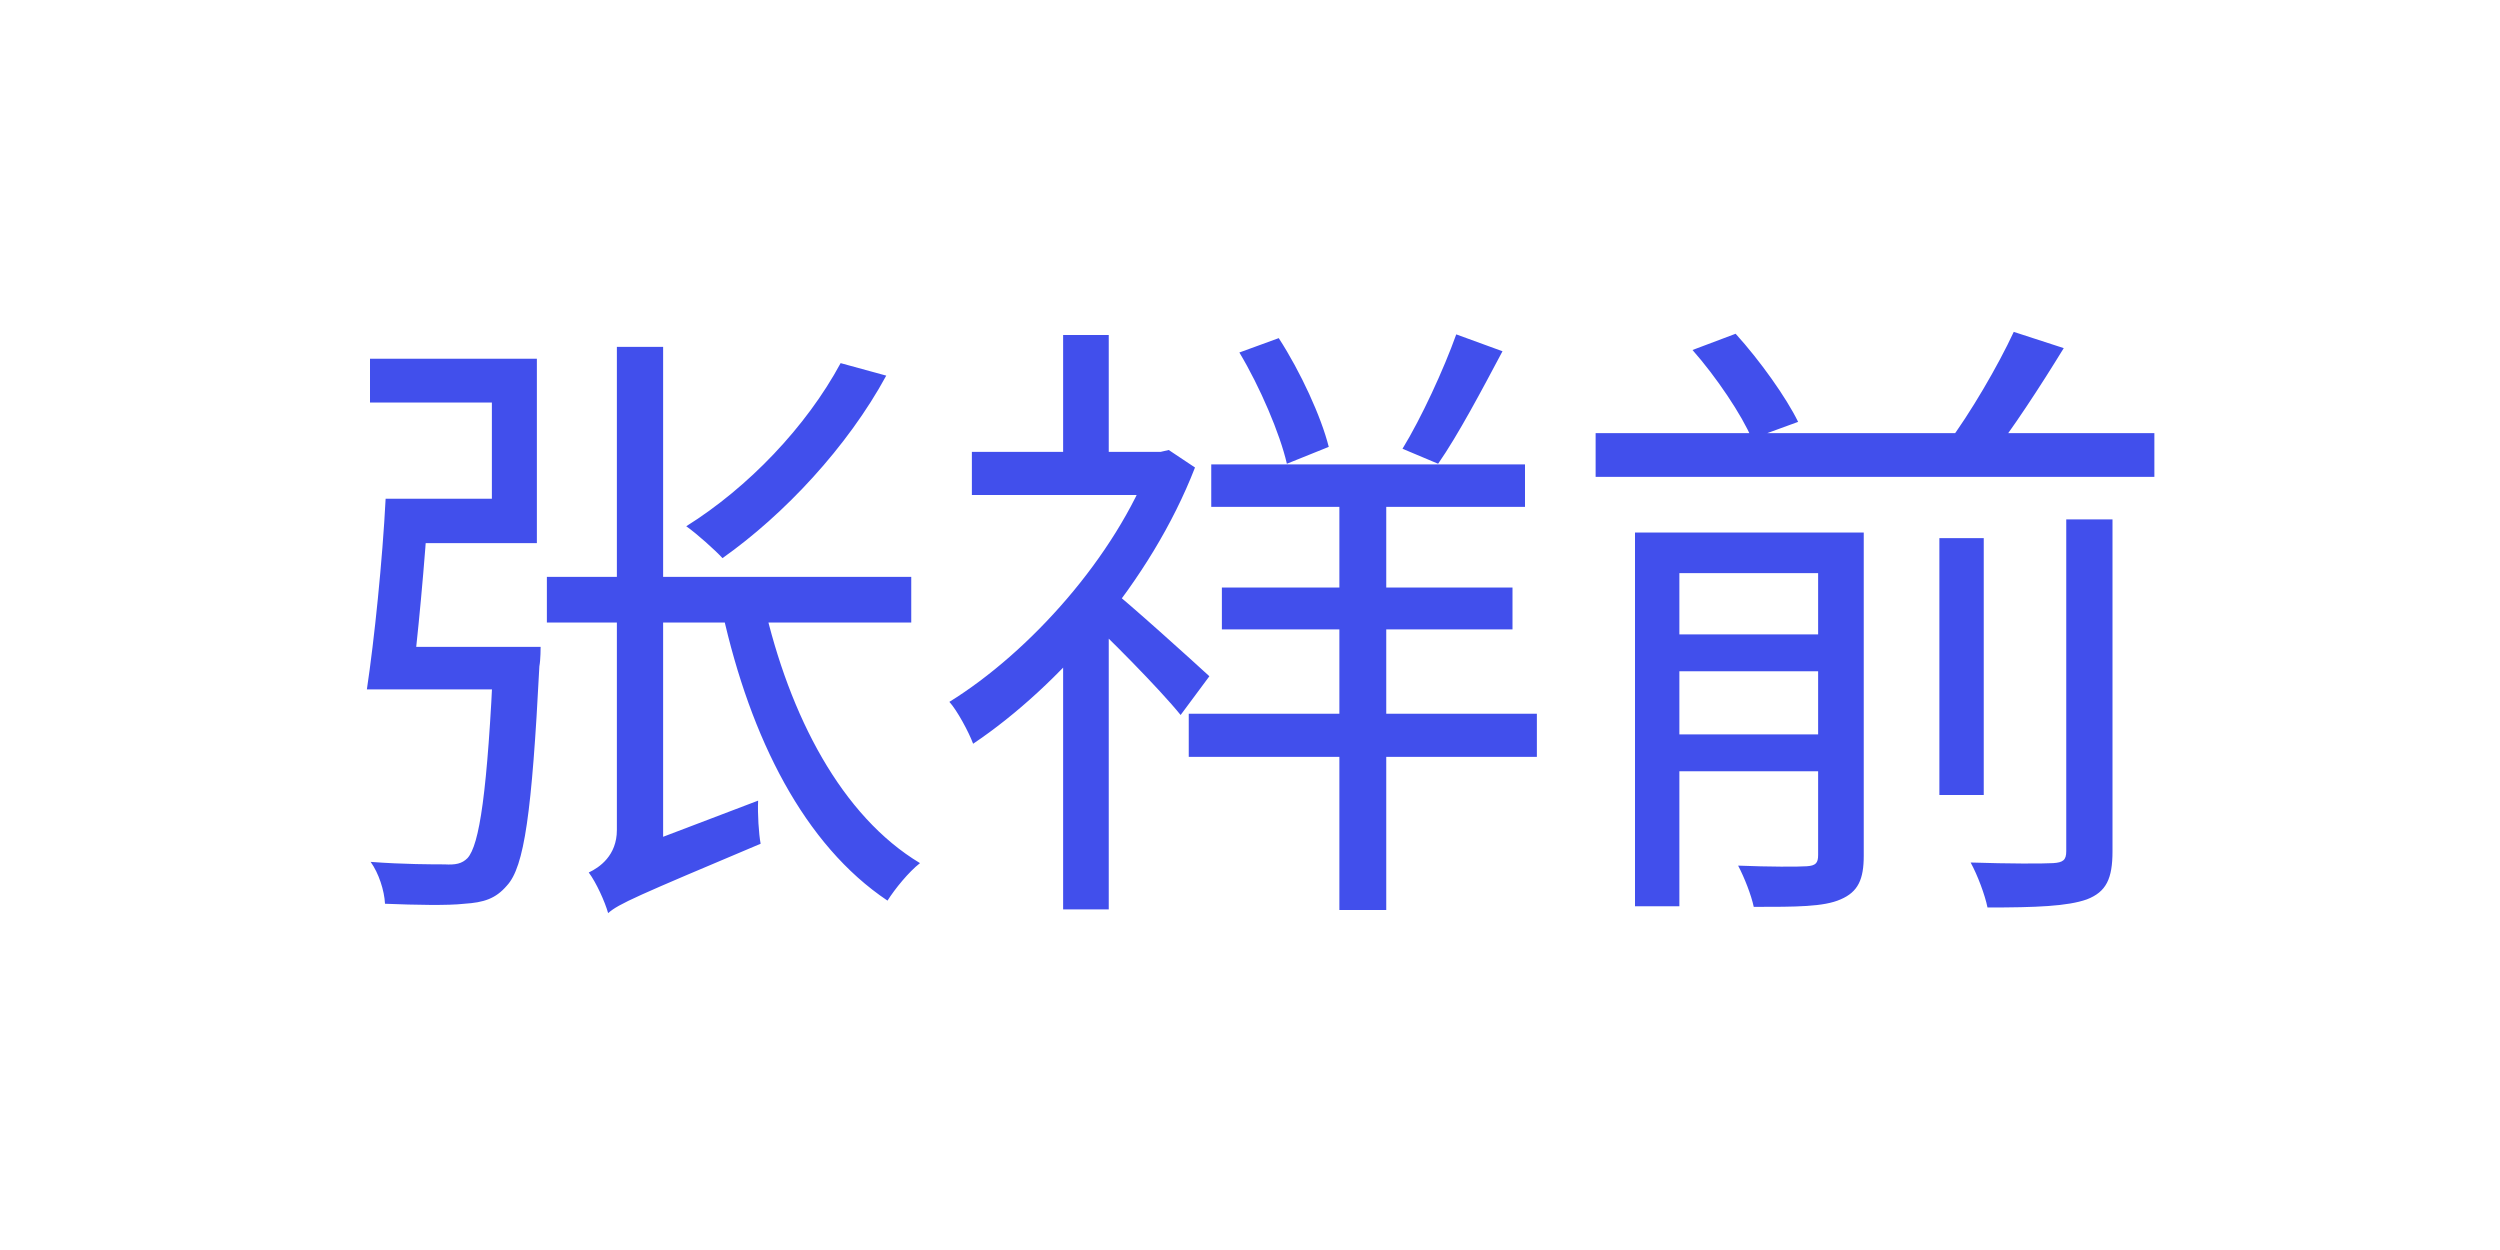 <svg width="64" height="32" viewBox="0 0 64 32" fill="none" xmlns="http://www.w3.org/2000/svg">
<path d="M12.64 16.56H13.84C13.84 16.56 13.84 16.896 13.808 17.056C13.616 20.8 13.424 22.192 12.976 22.672C12.688 23.008 12.384 23.104 11.888 23.136C11.472 23.184 10.656 23.168 9.856 23.136C9.84 22.8 9.696 22.352 9.488 22.064C10.32 22.128 11.104 22.128 11.376 22.128C11.664 22.144 11.824 22.112 11.968 21.968C12.272 21.632 12.48 20.304 12.64 16.736V16.56ZM9.872 12.768H10.976C10.88 14.368 10.688 16.416 10.528 17.648H9.392C9.584 16.368 9.792 14.336 9.872 12.768ZM10.16 16.56H12.96V17.648H10.016L10.16 16.56ZM10.288 12.768H12.592V10.304H9.472V9.184H13.744V13.904H10.288V12.768ZM14 14.768H23.328V15.936H14V14.768ZM21.52 9.296L22.688 9.616C21.696 11.44 20.08 13.168 18.496 14.288C18.304 14.08 17.84 13.664 17.568 13.472C19.152 12.48 20.64 10.928 21.52 9.296ZM19.552 15.44C20.208 18.336 21.552 20.896 23.552 22.096C23.264 22.32 22.912 22.752 22.72 23.056C20.592 21.632 19.216 18.912 18.496 15.68L19.552 15.44ZM15.568 23.376L15.472 22.288L15.92 21.824L19.408 20.496C19.392 20.832 19.424 21.344 19.472 21.6C16.288 22.944 15.84 23.136 15.568 23.376ZM15.568 23.376C15.488 23.088 15.264 22.592 15.072 22.336C15.344 22.208 15.792 21.904 15.792 21.248V8.88H16.976V22.256C16.976 22.256 15.568 22.928 15.568 23.376ZM34.288 12.256H35.488V23.296H34.288V12.256ZM31.728 9.024L32.736 8.656C33.296 9.52 33.824 10.672 34.016 11.44L32.944 11.872C32.768 11.104 32.256 9.904 31.728 9.024ZM37.28 8.56L38.464 8.992C37.936 9.984 37.328 11.136 36.816 11.872L35.904 11.488C36.384 10.704 36.96 9.456 37.28 8.56ZM31.008 11.888H39.04V12.976H31.008V11.888ZM31.28 15.04H38.72V16.112H31.28V15.04ZM30.432 18.272H39.344V19.376H30.432V18.272ZM24.88 11.568H29.872V12.672H24.88V11.568ZM27.216 16.352L28.384 14.944V23.28H27.216V16.352ZM27.216 8.576H28.384V12.112H27.216V8.576ZM28.384 15.04C28.88 15.424 30.544 16.928 30.96 17.312L30.224 18.304C29.696 17.648 28.288 16.224 27.68 15.68L28.384 15.04ZM29.472 11.568H29.712L29.92 11.52L30.592 11.968C29.456 14.896 27.104 17.568 24.912 19.04C24.8 18.736 24.496 18.176 24.304 17.968C26.368 16.688 28.544 14.256 29.472 11.824V11.568ZM40.848 11.088H55.152V12.208H40.848V11.088ZM42.496 16.24H46.976V17.184H42.496V16.24ZM42.496 18.8H46.976V19.744H42.496V18.8ZM49.648 13.776H50.784V20.352H49.648V13.776ZM46.544 13.632H47.712V21.904C47.712 22.512 47.568 22.832 47.12 23.024C46.688 23.216 45.984 23.216 44.896 23.216C44.832 22.912 44.656 22.464 44.496 22.16C45.296 22.192 46.032 22.192 46.256 22.176C46.48 22.16 46.544 22.096 46.544 21.888V13.632ZM52.896 13.296H54.08V21.792C54.08 22.496 53.92 22.832 53.424 23.024C52.928 23.2 52.128 23.232 50.88 23.232C50.816 22.912 50.624 22.4 50.448 22.08C51.424 22.112 52.288 22.112 52.56 22.096C52.816 22.08 52.896 22.016 52.896 21.792V13.296ZM43.328 8.96L44.432 8.544C45.056 9.232 45.728 10.176 46.032 10.8L44.848 11.232C44.592 10.624 43.936 9.648 43.328 8.96ZM51.552 8.496L52.832 8.912C52.224 9.904 51.504 11.008 50.912 11.76L49.856 11.36C50.432 10.592 51.152 9.36 51.552 8.496ZM41.856 13.632H46.928V14.672H42.992V23.2H41.856V13.632Z" fill="#414FEC"/>
</svg>
